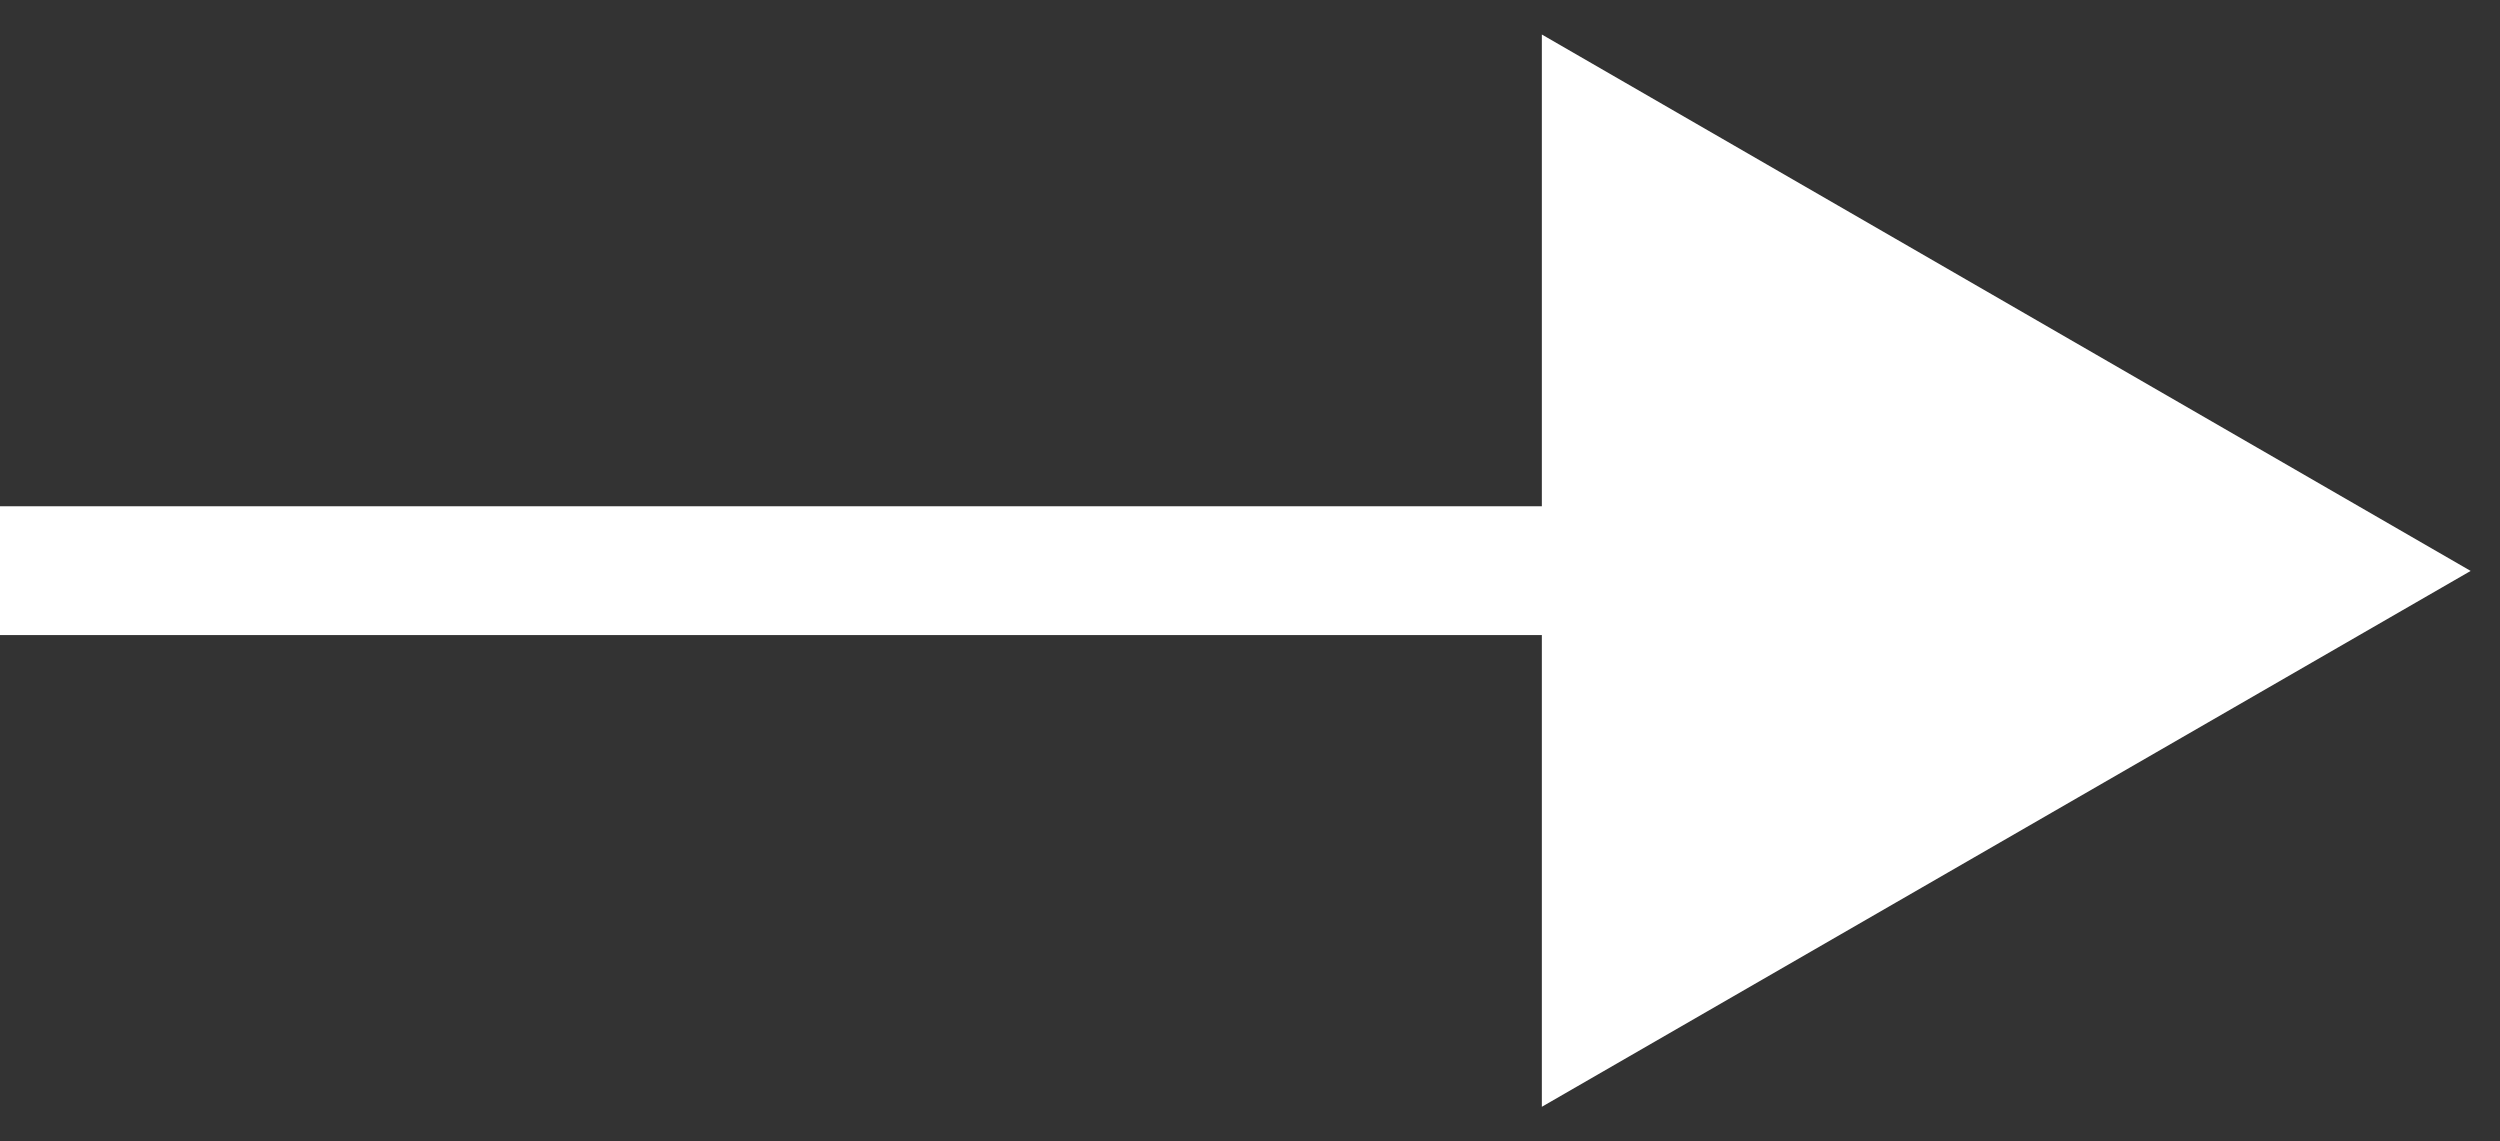 <svg width="46" height="21" viewBox="0 0 46 21" fill="none" xmlns="http://www.w3.org/2000/svg">
<rect x="0" y="0" width="46" height="21" fill="#333333" stroke="none"/>
<g clip-path="url(#clip0_18_2500)">
<path d="M0 11.685H28.37V20.365L45.46 10.505L28.37 0.635V9.315H0V11.685Z" fill="white"/>
</g>
<defs>
<clipPath id="clip0_18_2500">
<rect width="45.46" height="19.73" fill="white" transform="translate(0 0.635)"/>
</clipPath>
</defs>
</svg>
